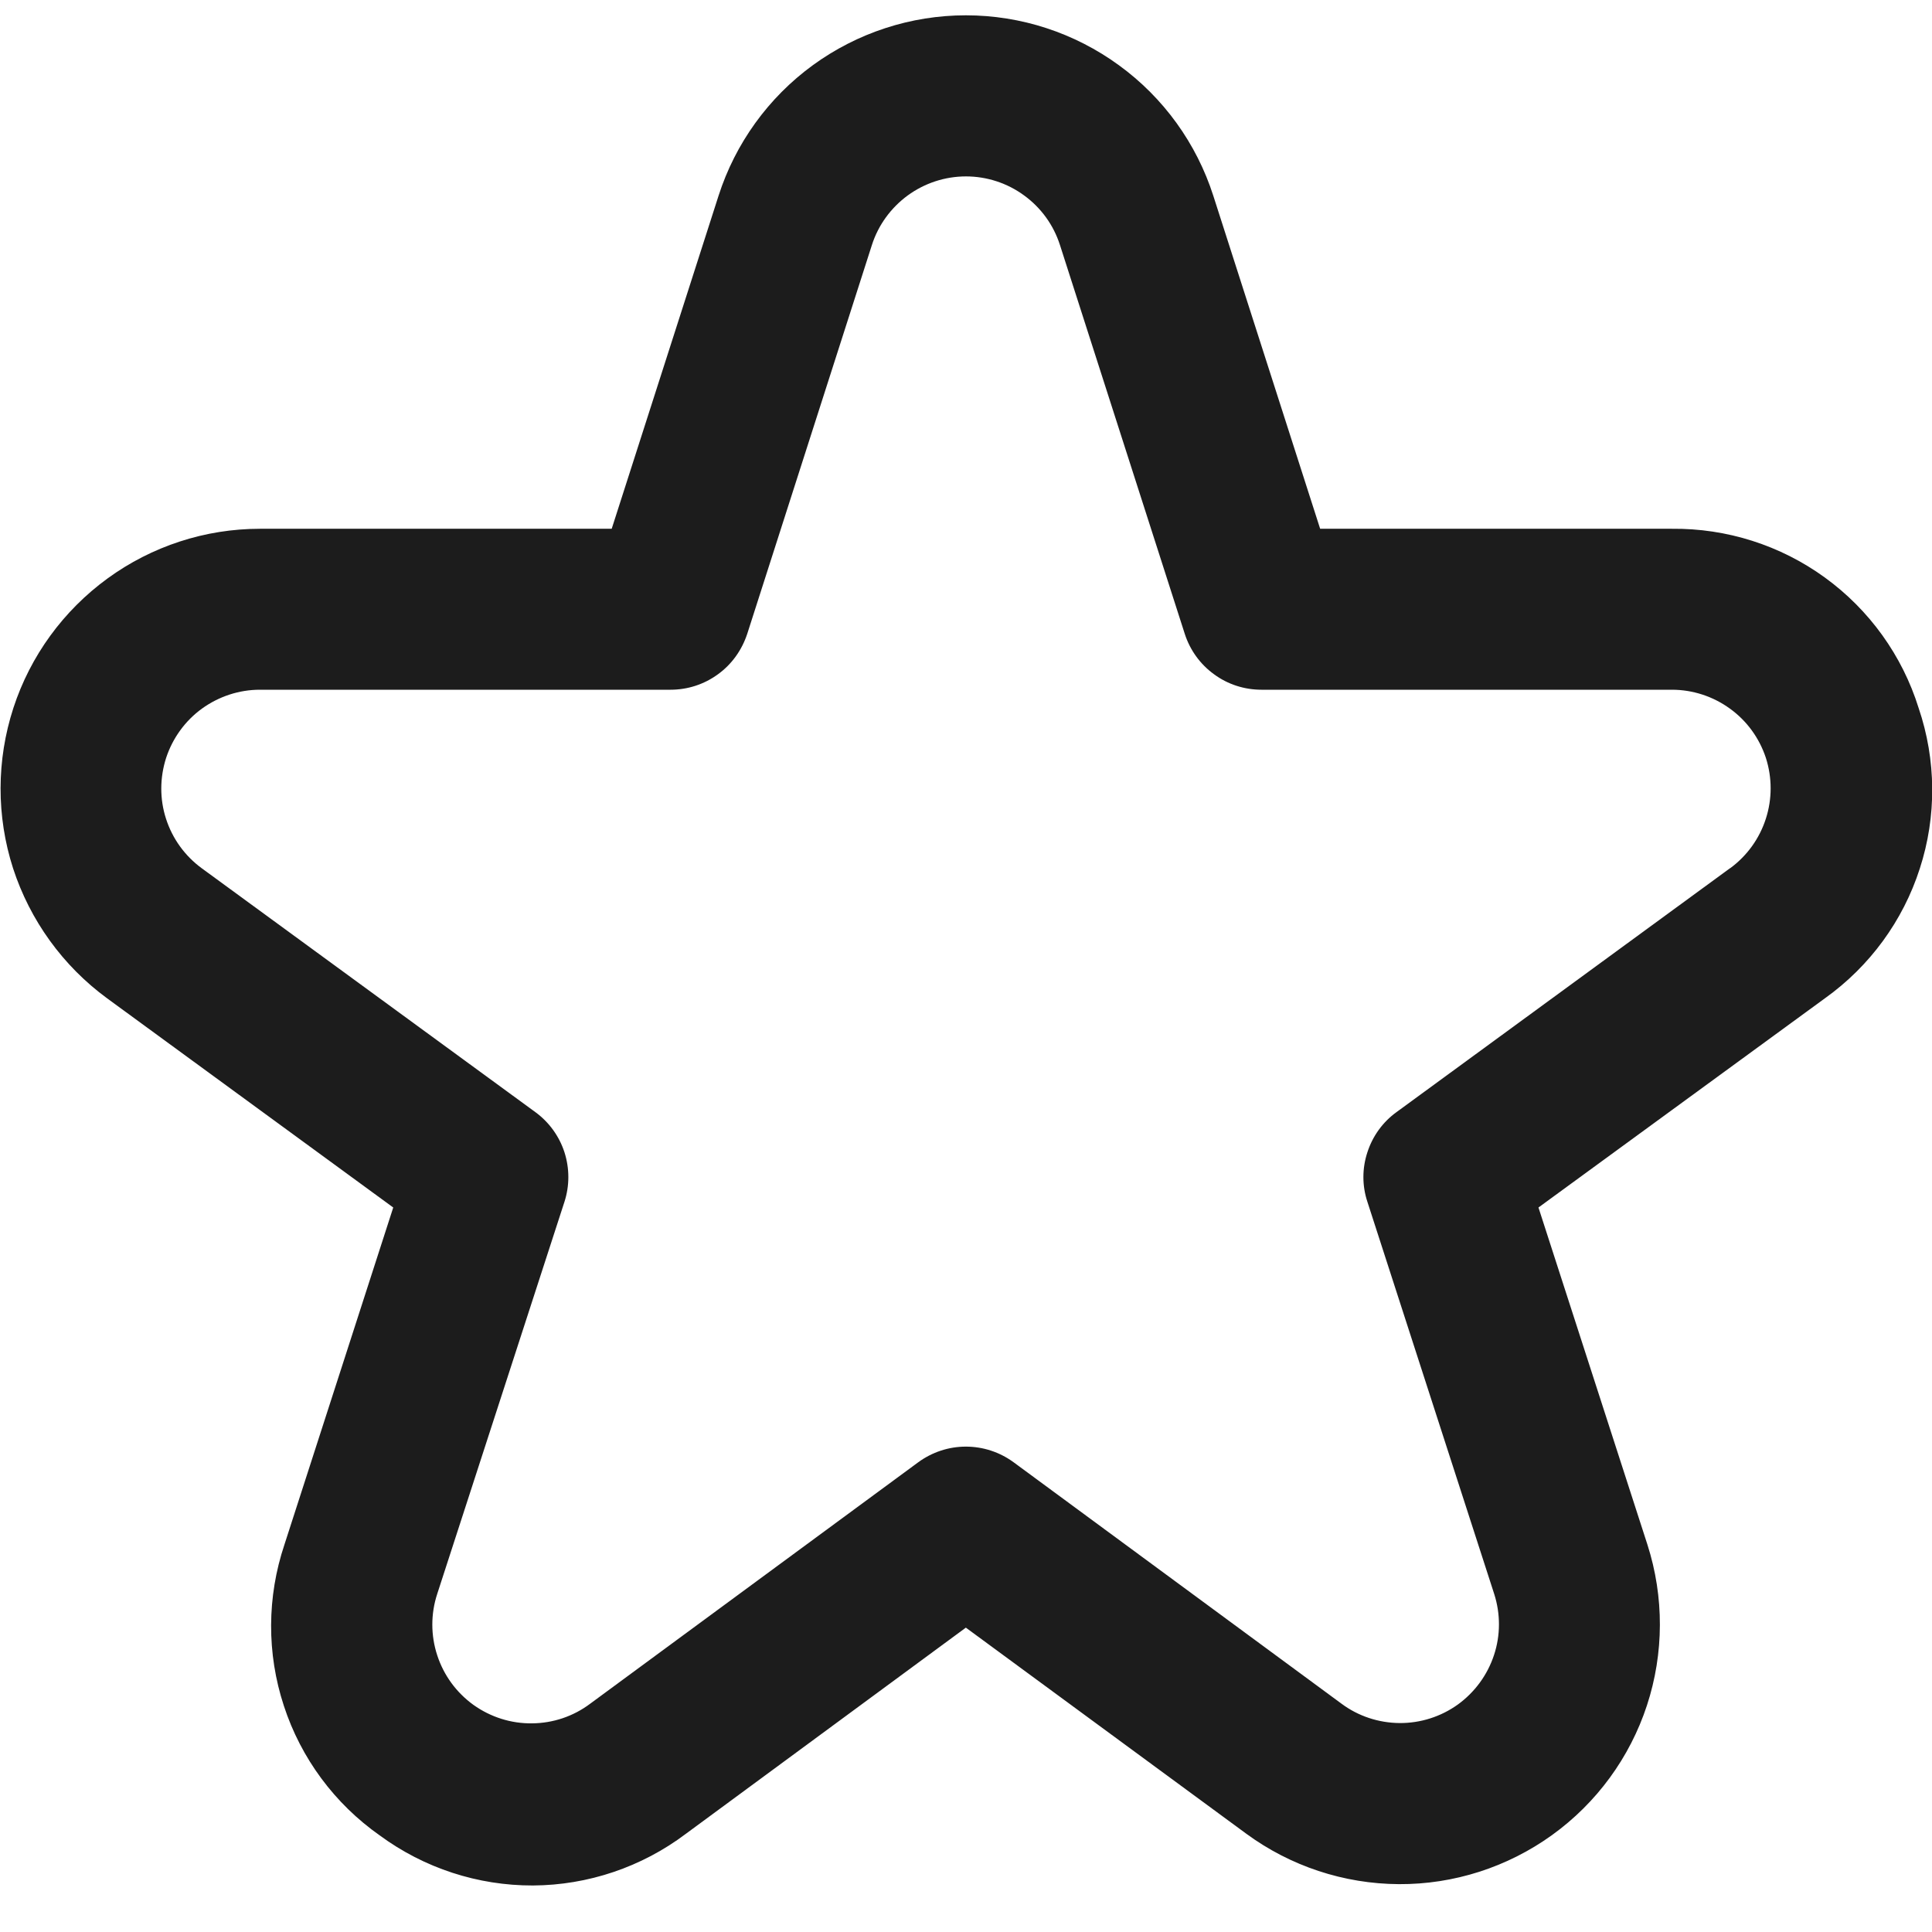 <svg width="13" height="13" viewBox="0 0 13 13" fill="none" xmlns="http://www.w3.org/2000/svg">
<g clip-path="url(#clip0_415_2945)">
<path d="M12.91 4.764C12.8 4.411 12.578 4.103 12.279 3.886C11.98 3.669 11.619 3.554 11.249 3.558H8.883L8.164 1.317C8.051 0.965 7.829 0.657 7.529 0.439C7.23 0.221 6.87 0.103 6.499 0.103C6.129 0.103 5.768 0.221 5.469 0.439C5.17 0.657 4.948 0.965 4.835 1.317L4.116 3.558H1.749C1.381 3.558 1.022 3.675 0.724 3.892C0.426 4.109 0.204 4.414 0.09 4.764C-0.024 5.115 -0.025 5.492 0.088 5.843C0.202 6.193 0.423 6.499 0.72 6.717L2.646 8.125L1.914 10.393C1.796 10.745 1.794 11.125 1.91 11.478C2.025 11.831 2.252 12.137 2.555 12.35C2.854 12.57 3.215 12.688 3.586 12.687C3.957 12.685 4.318 12.563 4.614 12.34L6.499 10.952L8.385 12.338C8.683 12.557 9.043 12.676 9.413 12.678C9.782 12.68 10.143 12.564 10.443 12.348C10.743 12.132 10.967 11.826 11.082 11.475C11.197 11.124 11.198 10.745 11.085 10.393L10.352 8.125L12.28 6.717C12.581 6.502 12.805 6.196 12.918 5.844C13.032 5.493 13.029 5.114 12.91 4.764ZM11.641 5.842L9.397 7.483C9.304 7.55 9.236 7.645 9.201 7.753C9.165 7.862 9.165 7.979 9.201 8.087L10.054 10.725C10.097 10.859 10.097 11.003 10.053 11.136C10.009 11.27 9.924 11.386 9.81 11.469C9.696 11.551 9.558 11.595 9.418 11.594C9.277 11.593 9.14 11.548 9.027 11.464L6.82 9.839C6.727 9.771 6.615 9.734 6.499 9.734C6.384 9.734 6.272 9.771 6.179 9.839L3.971 11.464C3.858 11.549 3.721 11.595 3.58 11.596C3.439 11.598 3.301 11.554 3.186 11.472C3.071 11.389 2.986 11.273 2.942 11.138C2.898 11.004 2.898 10.859 2.942 10.725L3.798 8.087C3.833 7.979 3.833 7.862 3.798 7.753C3.763 7.645 3.694 7.55 3.602 7.483L1.357 5.842C1.244 5.759 1.16 5.643 1.117 5.509C1.074 5.376 1.075 5.233 1.118 5.099C1.162 4.966 1.246 4.85 1.359 4.768C1.473 4.686 1.609 4.641 1.749 4.641H4.512C4.627 4.641 4.738 4.605 4.831 4.537C4.924 4.47 4.992 4.374 5.028 4.265L5.867 1.648C5.91 1.514 5.995 1.398 6.108 1.315C6.222 1.232 6.359 1.187 6.5 1.187C6.64 1.187 6.778 1.232 6.891 1.315C7.005 1.398 7.089 1.514 7.132 1.648L7.972 4.265C8.007 4.374 8.076 4.47 8.169 4.537C8.261 4.605 8.373 4.641 8.488 4.641H11.25C11.39 4.641 11.527 4.686 11.64 4.768C11.754 4.85 11.838 4.966 11.882 5.099C11.925 5.233 11.925 5.376 11.882 5.509C11.839 5.643 11.755 5.759 11.642 5.842H11.641Z" fill="#1C1C1C"/>
</g>
<defs>
<clipPath id="clip0_415_2945">
<rect width="13" height="13" fill="white"/>
</clipPath>
</defs>
</svg>
